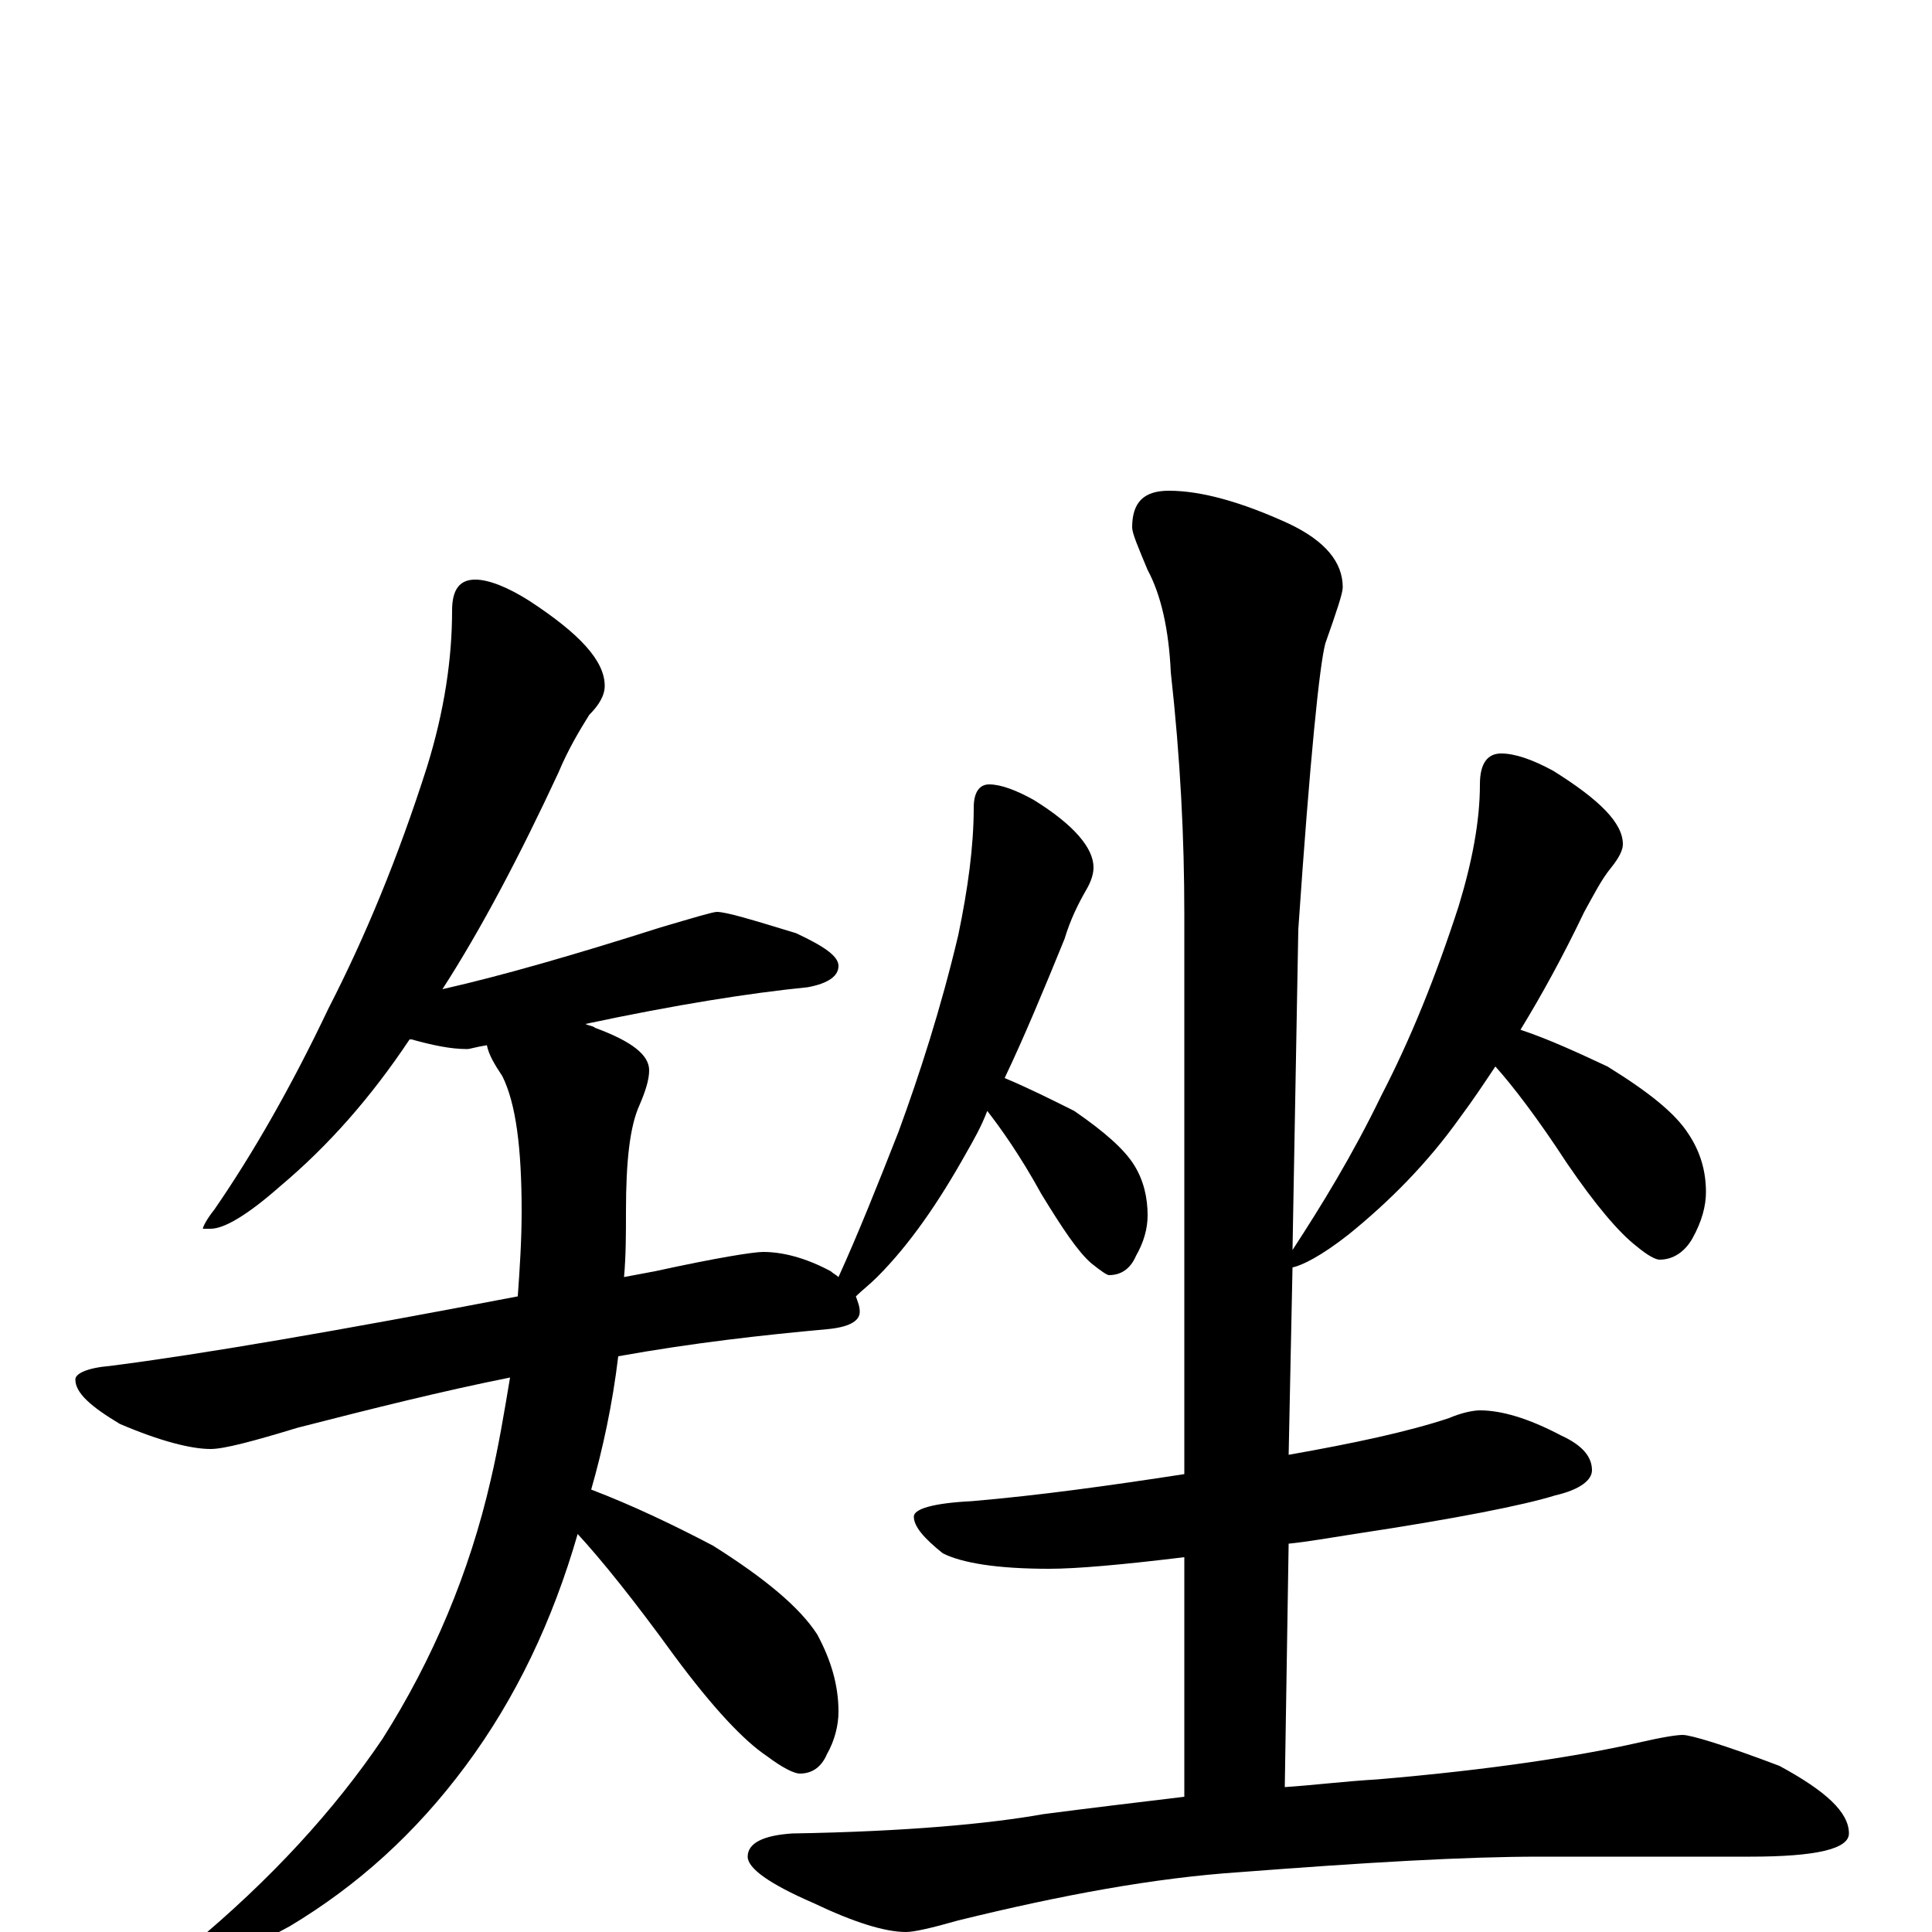 <?xml version="1.0" encoding="utf-8" ?>
<!DOCTYPE svg PUBLIC "-//W3C//DTD SVG 1.1//EN" "http://www.w3.org/Graphics/SVG/1.1/DTD/svg11.dtd">
<svg version="1.1" id="Layer_1" xmlns="http://www.w3.org/2000/svg" xmlns:xlink="http://www.w3.org/1999/xlink" x="0px" y="145px" width="1000px" height="1000px" viewBox="0 0 1000 1000" enable-background="new 0 0 1000 1000" xml:space="preserve">
<g id="Layer_1">
<path id="glyph" transform="matrix(1 0 0 -1 0 1000)" d="M246,700C253,700 263,696 274,689C300,672 313,658 313,645C313,640 310,635 305,630C300,622 294,612 289,600C269,557 249,519 229,488C260,495 298,506 342,520C359,525 369,528 371,528C376,528 389,524 412,517C427,510 434,505 434,500C434,495 429,491 418,489C388,486 350,480 303,470C305,469 307,469 308,468C327,461 336,454 336,446C336,441 334,435 331,428C326,417 324,399 324,373C324,362 324,350 323,339C328,340 334,341 339,342C371,349 390,352 395,352C405,352 417,349 430,342C431,341 433,340 434,339C444,361 454,386 465,414C476,444 487,478 496,516C501,540 504,562 504,582C504,590 507,594 512,594C518,594 526,591 535,586C556,573 566,561 566,551C566,548 565,544 562,539C558,532 554,524 551,514C540,487 530,463 520,442C532,437 544,431 556,425C572,414 582,405 587,397C592,389 594,380 594,371C594,364 592,357 588,350C585,343 580,340 574,340C573,340 570,342 565,346C558,352 550,364 539,382C528,402 518,416 511,425C508,417 504,410 500,403C486,378 471,356 454,339C450,335 446,332 443,329C444,326 445,324 445,321C445,316 439,313 428,312C395,309 359,305 320,298C317,273 312,250 306,229C327,221 348,211 369,200C396,183 414,168 423,154C430,141 434,128 434,114C434,107 432,99 428,92C425,85 420,82 414,82C411,82 405,85 397,91C385,99 369,116 349,143C328,172 311,193 299,206C286,161 267,121 241,86C215,51 185,24 150,3C119,-14 100,-22 95,-21C89,-22 86,-22 86,-19C86,-18 90,-14 99,-7C140,27 173,63 198,100C224,141 243,186 254,234C258,251 261,269 264,287C229,280 193,271 154,261C131,254 116,250 109,250C99,250 83,254 62,263C47,272 39,279 39,286C39,289 45,292 57,293C104,299 174,311 268,329C269,343 270,358 270,373C270,406 267,429 260,443C256,449 253,454 252,459C246,458 243,457 242,457C233,457 224,459 213,462l-1,0C192,432 170,407 145,386C128,371 116,364 109,364l-4,0C105,365 107,369 111,374C131,403 151,438 170,478C189,515 206,556 221,603C230,632 234,659 234,684C234,695 238,700 246,700M777,610C784,610 793,607 804,601C828,586 840,574 840,563C840,560 838,556 834,551C829,545 825,537 820,528C809,505 798,485 787,467C802,462 817,455 832,448C853,435 867,424 874,413C880,404 883,394 883,383C883,376 881,368 876,359C872,352 866,348 859,348C857,348 853,350 847,355C838,362 826,376 811,398C796,421 783,438 774,448C768,439 762,430 756,422C739,398 719,378 698,361C684,350 674,345 669,344l-2,-97C701,253 729,259 750,266C757,269 763,270 766,270C777,270 791,266 808,257C819,252 824,246 824,239C824,234 818,229 805,226C789,221 754,214 701,206C688,204 677,202 667,201l-2,-126C680,76 696,78 713,79C772,84 817,91 848,98C861,101 868,102 871,102C875,102 892,97 921,86C945,73 957,62 957,51C957,43 940,39 906,39l-109,0C758,39 707,36 642,31C597,28 549,19 496,6C482,2 473,0 469,0C458,0 442,5 421,15C398,25 387,33 387,39C387,46 395,50 410,51C469,52 512,56 540,61C563,64 588,67 613,70l0,124C580,190 557,188 543,188C516,188 498,191 488,196C478,204 473,210 473,215C473,219 483,222 503,223C538,226 574,231 613,237l0,290C613,566 611,607 606,652C605,674 601,692 594,705C589,717 586,724 586,727C586,740 592,746 605,746C622,746 643,740 667,729C686,720 695,709 695,696C695,693 692,684 686,667C683,656 678,607 672,519l-3,-166C684,376 700,402 715,433C730,462 743,494 755,531C762,554 766,575 766,594C766,605 770,610 777,610z"/>
</g>
</svg>
